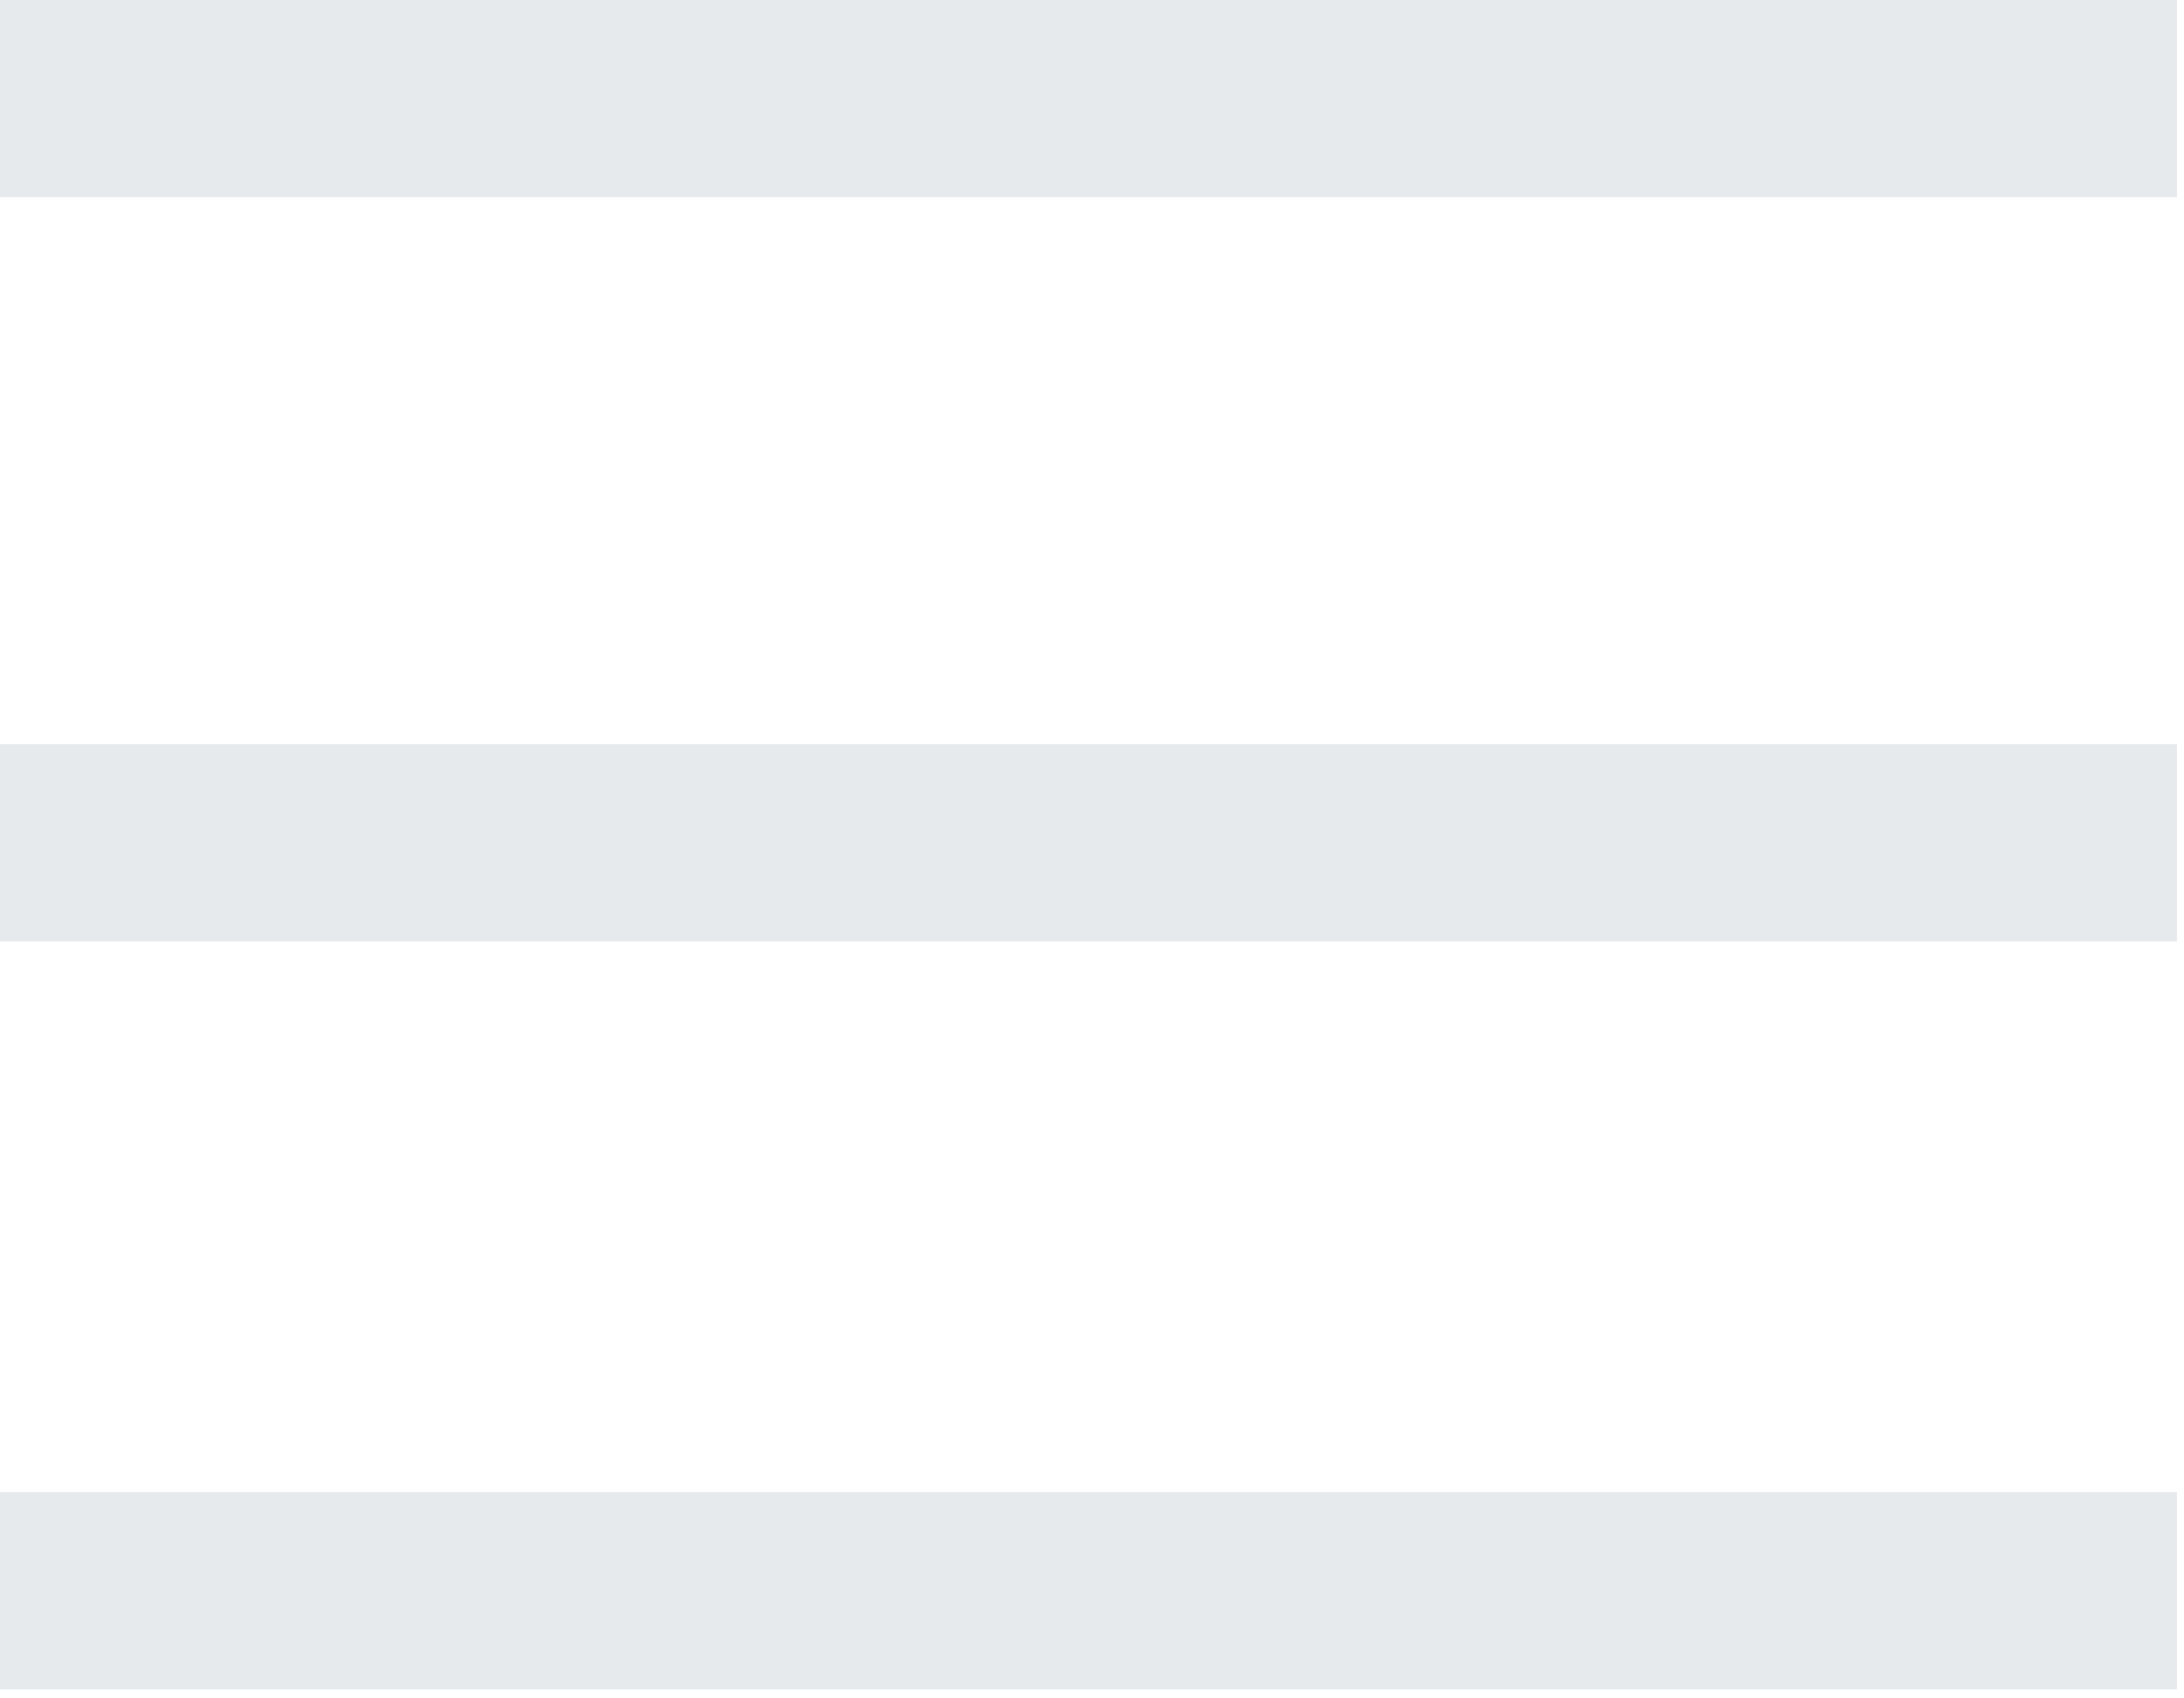 <svg width="216" height="168" viewBox="0 0 216 168" fill="none" xmlns="http://www.w3.org/2000/svg">
<path d="M215.3 0H0V19.507H215.3V0Z" fill="#00303C" fill-opacity="0.1"/>
<path d="M215.3 73.611H0V93.118H215.3V73.611Z" fill="#00303C" fill-opacity="0.1"/>
<path d="M215.3 147.593H0V167.1H215.3V147.593Z" fill="#00303C" fill-opacity="0.1"/>
</svg>
